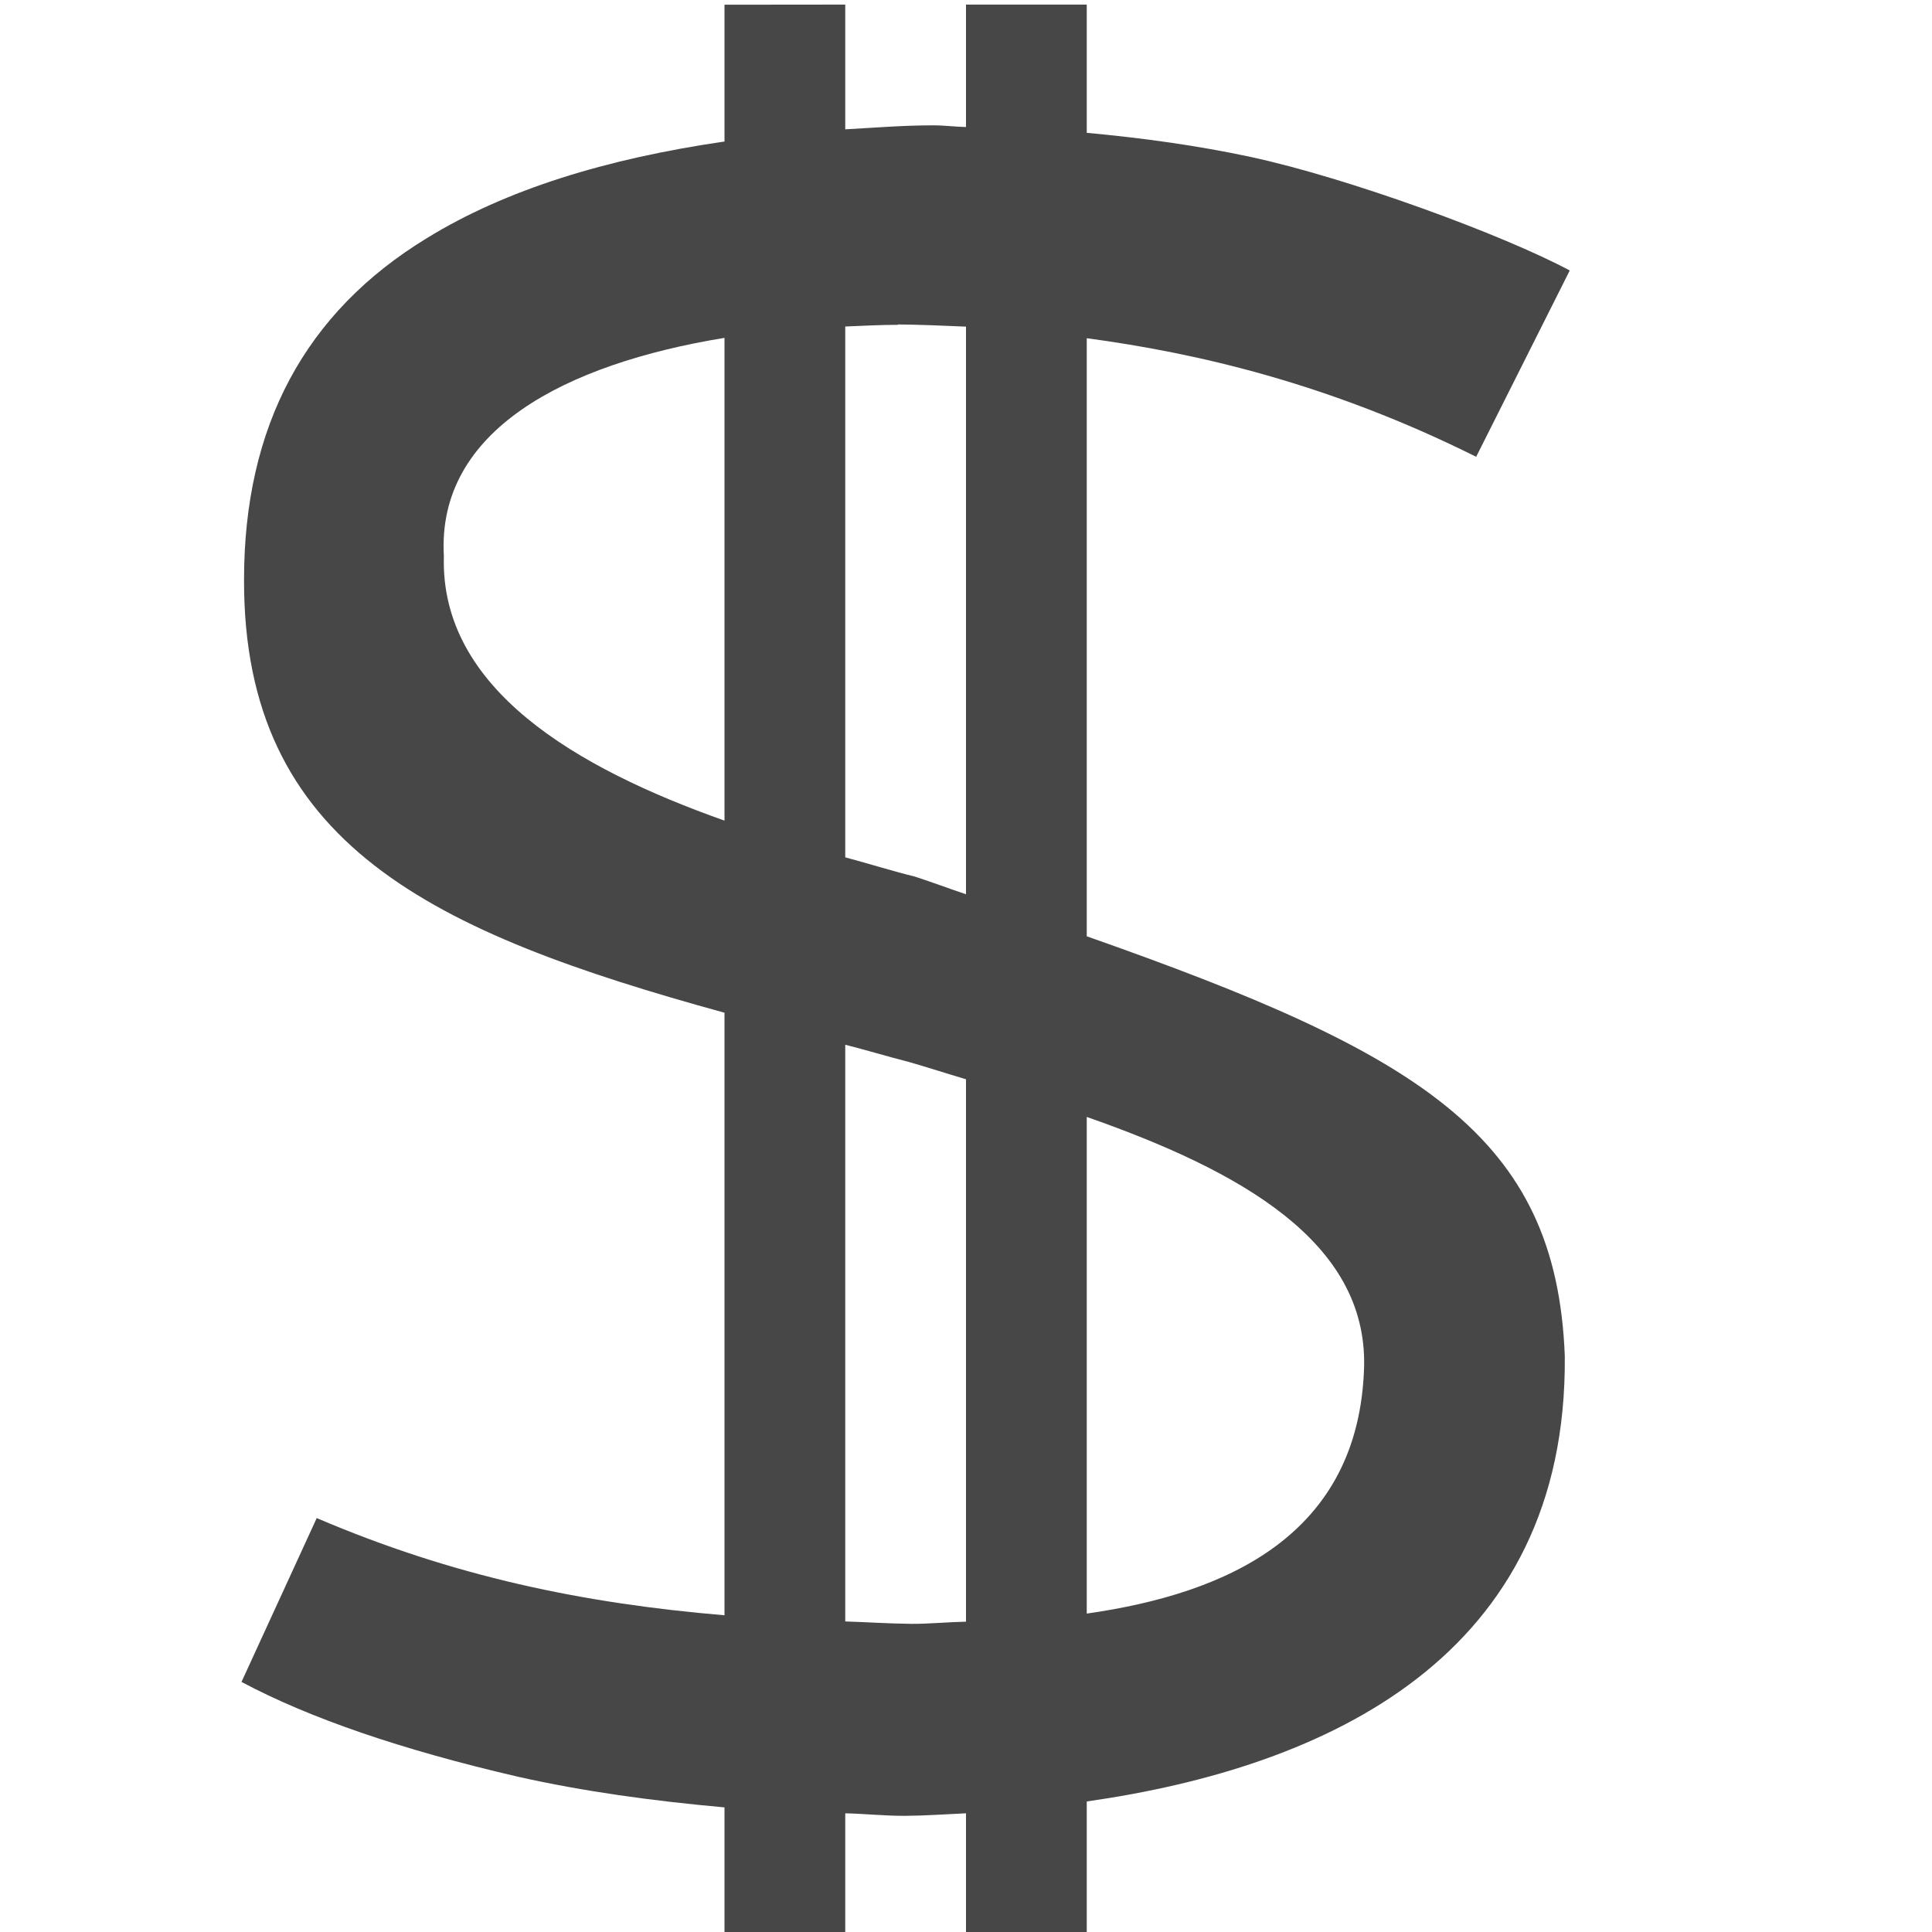 <svg height="16" viewBox="0 0 16 16" width="16" xmlns="http://www.w3.org/2000/svg">
  <path d="m6 .039v1.133c-.977.142-1.809.397-2.463.799-1.01.615-1.516 1.558-1.516 2.83-.005 2.195 1.558 2.92 3.979 3.586v4.99c-1.173-.099-2.245-.321-3.377-.805l-.623 1.357c.565.301 1.327.562 2.289.785.544.122 1.111.2 1.711.254v1.072h1v-1.023c.17.004.314.021.494.021.164-.001.336-.013.506-.021v1.021h1v-1.119c1.997-.285 3.98-1.202 3.959-3.688-.07-1.83-1.203-2.508-3.959-3.477v-4.953c.903.121 2.002.372 3.225.982l.775-1.543c-.551-.295-1.831-.766-2.646-.941-.434-.093-.887-.156-1.354-.199v-1.062h-1v1.014c-.092-.002-.178-.014-.271-.014-.257 0-.488.02-.729.033v-1.033zm1.438 2.648c.151.001.362.009.562.018v4.701c-.157-.053-.255-.091-.422-.146-.179-.044-.385-.108-.578-.16v-4.396c.146-.006.292-.014.438-.014zm-1.438.111v3.998c-1.227-.434-2.357-1.093-2.324-2.191-.06-1.041 1.004-1.591 2.324-1.807zm1 5.854c.184.047.33.092.521.141.161.046.317.097.479.145v4.492c-.149.003-.311.019-.451.018-.191-.002-.365-.014-.549-.02zm2 .598c1.282.449 2.32 1.037 2.297 2.066-.039 1.395-1.132 1.881-2.297 2.047z" fill="#474747"/>
</svg>
